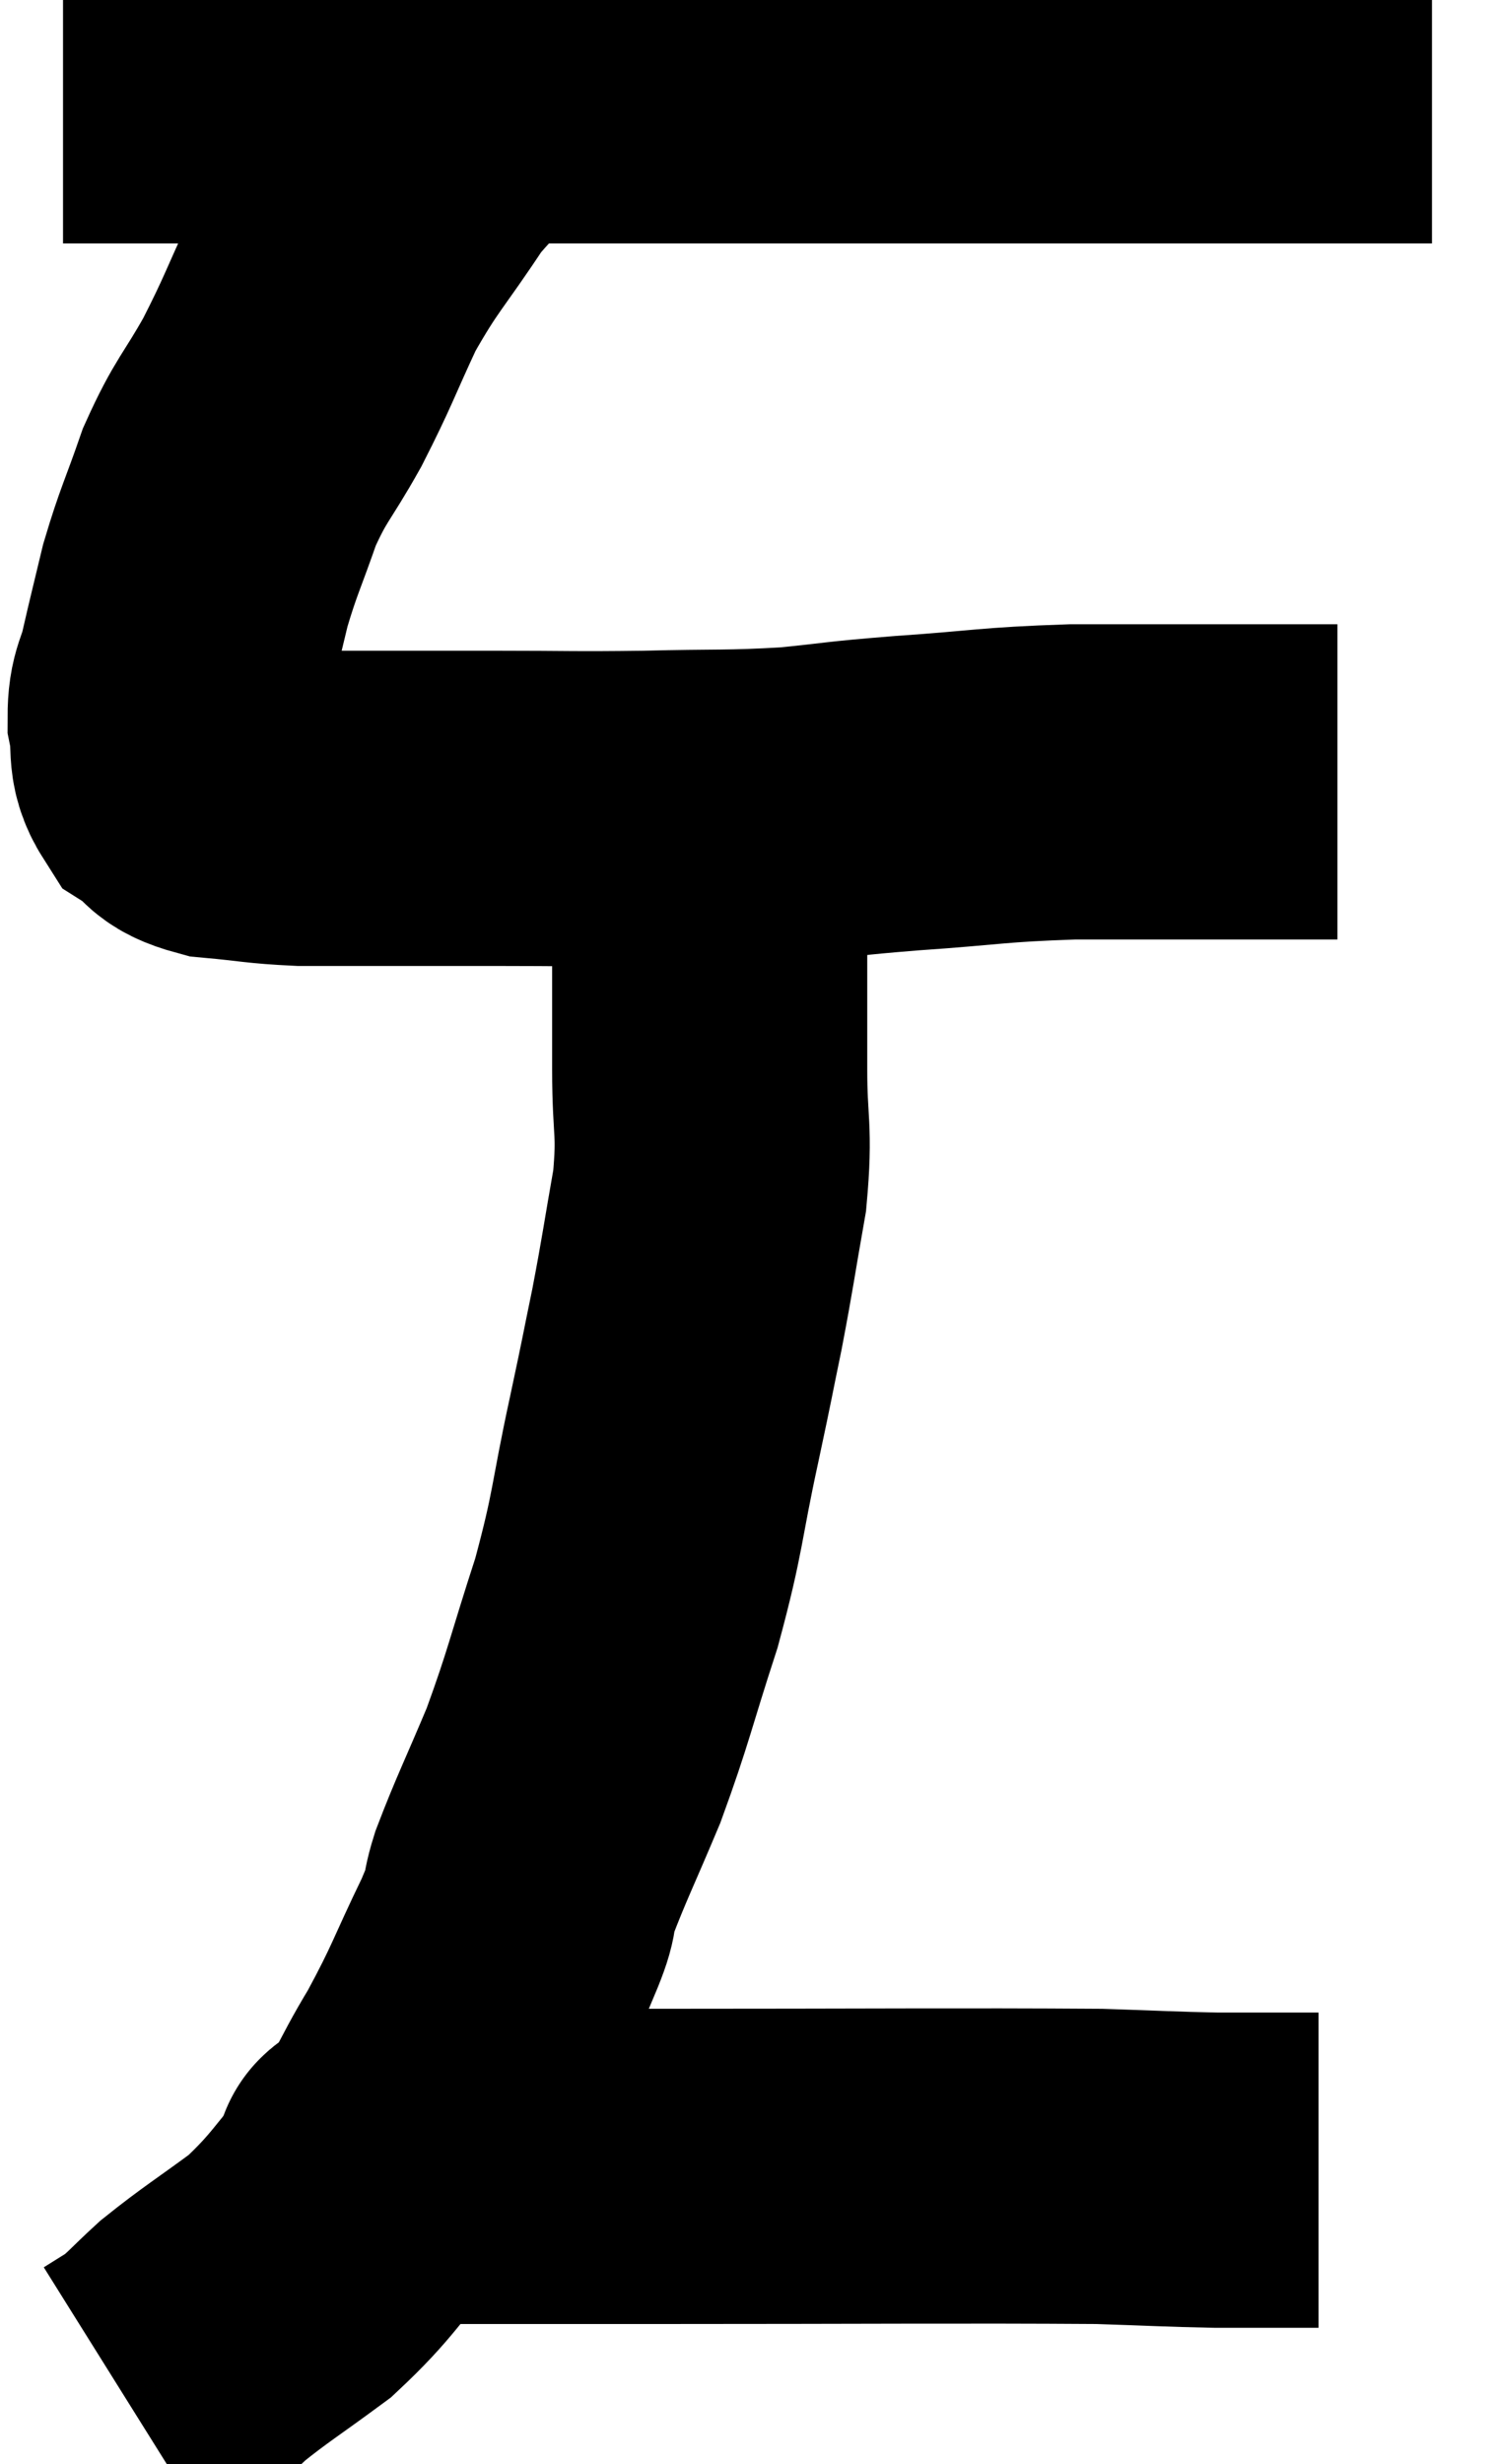 <svg xmlns="http://www.w3.org/2000/svg" viewBox="11.3 4.879 23.72 39.081" width="23.72" height="39.081"><path d="M 12.3 6.24 C 13.44 6.24, 13.515 6.24, 14.58 6.24 C 15.57 6.24, 15.45 6.24, 16.56 6.24 C 17.79 6.24, 17.64 6.24, 19.02 6.24 C 20.55 6.24, 20.565 6.24, 22.08 6.24 C 23.58 6.24, 23.58 6.24, 25.08 6.24 C 26.58 6.24, 26.61 6.24, 28.08 6.24 C 29.52 6.24, 29.835 6.24, 30.96 6.24 C 31.77 6.24, 31.86 6.24, 32.58 6.24 C 33.21 6.24, 33.48 6.24, 33.84 6.24 C 33.93 6.24, 33.975 6.24, 34.02 6.24 L 34.02 6.24" fill="none" stroke="black" stroke-width="5"></path><path d="M 20.1 5.94 C 19.71 6, 19.875 5.7, 19.32 6.06 C 18.6 6.72, 18.555 6.57, 17.88 7.38 C 17.25 8.34, 17.145 8.37, 16.62 9.3 C 16.2 10.2, 16.2 10.275, 15.78 11.1 C 15.36 11.85, 15.285 11.835, 14.94 12.6 C 14.67 13.38, 14.61 13.455, 14.4 14.16 C 14.25 14.79, 14.22 14.895, 14.1 15.42 C 14.01 15.84, 13.92 15.825, 13.92 16.26 C 14.01 16.71, 13.89 16.83, 14.1 17.16 C 14.43 17.37, 14.265 17.445, 14.76 17.58 C 15.42 17.64, 15.45 17.67, 16.08 17.7 C 16.68 17.7, 16.515 17.7, 17.28 17.7 C 18.21 17.7, 18.075 17.7, 19.14 17.7 C 20.34 17.7, 20.355 17.715, 21.54 17.7 C 22.71 17.67, 22.845 17.7, 23.88 17.64 C 24.78 17.55, 24.57 17.55, 25.68 17.46 C 27 17.37, 27 17.325, 28.32 17.28 C 29.64 17.28, 29.91 17.28, 30.96 17.28 C 31.74 17.28, 32.13 17.28, 32.52 17.28 C 32.52 17.28, 32.52 17.28, 32.52 17.28 L 32.52 17.28" fill="none" stroke="black" stroke-width="5"></path><path d="M 22.38 17.88 C 22.47 18.51, 22.515 18.15, 22.56 19.14 C 22.56 20.49, 22.56 20.685, 22.56 21.84 C 22.56 22.8, 22.65 22.77, 22.56 23.76 C 22.38 24.78, 22.38 24.855, 22.2 25.8 C 22.02 26.67, 22.08 26.415, 21.84 27.54 C 21.54 28.92, 21.6 28.965, 21.24 30.3 C 20.82 31.59, 20.805 31.77, 20.4 32.88 C 20.01 33.81, 19.89 34.035, 19.62 34.74 C 19.47 35.22, 19.635 34.965, 19.32 35.7 C 18.84 36.69, 18.855 36.765, 18.36 37.68 C 17.85 38.52, 17.955 38.535, 17.34 39.36 C 16.62 40.17, 16.605 40.32, 15.9 40.98 C 15.21 41.49, 15.045 41.58, 14.52 42 C 14.16 42.33, 14.1 42.42, 13.8 42.66 C 13.56 42.81, 13.44 42.885, 13.32 42.96 C 13.32 42.96, 13.32 42.96, 13.32 42.96 L 13.32 42.96" fill="none" stroke="black" stroke-width="5"></path><path d="M 17.28 39.42 C 17.52 39.33, 16.68 39.285, 17.76 39.24 C 19.68 39.24, 18.855 39.24, 21.6 39.24 C 25.17 39.24, 26.49 39.225, 28.74 39.24 C 29.67 39.27, 29.85 39.285, 30.6 39.3 C 31.17 39.3, 31.38 39.3, 31.74 39.3 C 31.89 39.3, 31.92 39.3, 32.04 39.3 C 32.13 39.3, 32.175 39.3, 32.22 39.3 L 32.22 39.3" fill="none" stroke="black" stroke-width="5"></path></svg>